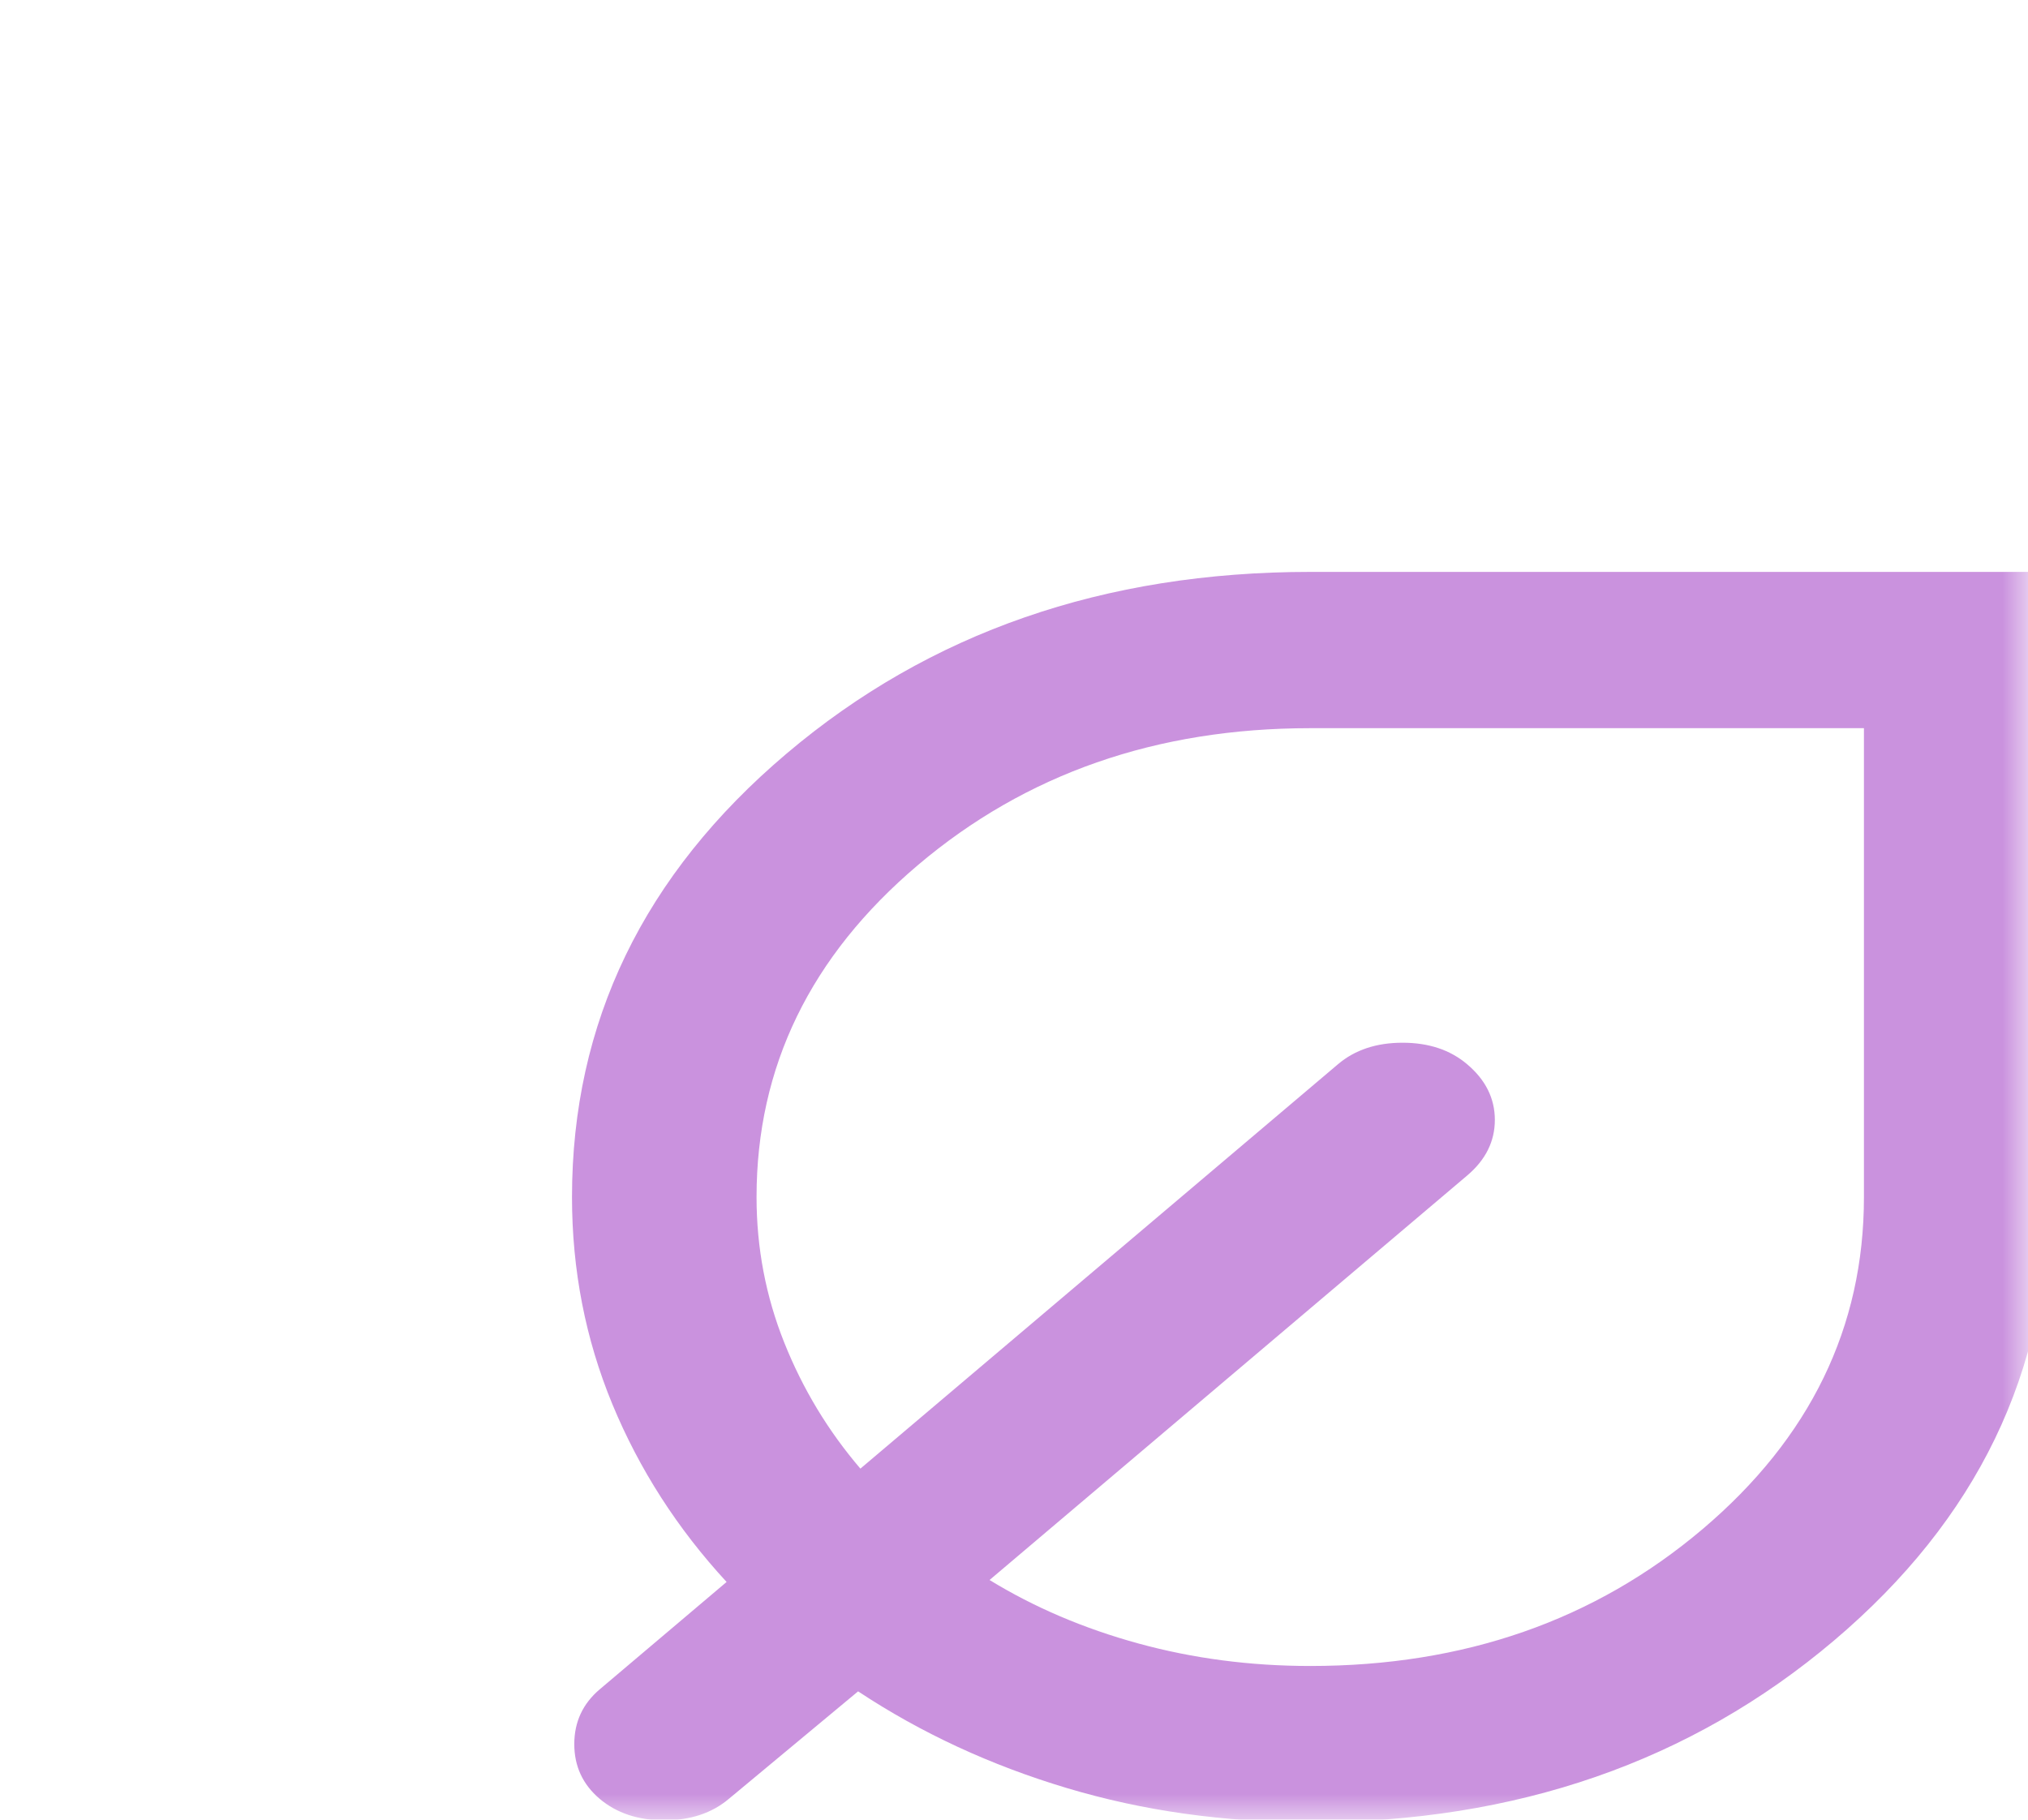 <svg width="39" height="35" viewBox="0 0 39 35" fill="none" xmlns="http://www.w3.org/2000/svg">
<mask id="mask0_209_67" style="mask-type:alpha" maskUnits="userSpaceOnUse" x="0" y="0" width="39" height="35">
<rect width="39" height="35" fill="#D9D9D9"/>
</mask>
<g mask="url(#mask0_209_67)">
<path d="M25.197 35.05C23.541 35.05 21.981 34.831 20.517 34.392C19.053 33.954 17.714 33.334 16.502 32.532L14.017 34.599C13.692 34.874 13.277 35.012 12.775 35.012C12.272 35.012 11.858 34.874 11.532 34.599C11.207 34.323 11.044 33.972 11.044 33.547C11.044 33.121 11.207 32.77 11.532 32.494L13.973 30.428C13.026 29.401 12.294 28.261 11.776 27.008C11.259 25.756 11 24.428 11 23.025C11 19.668 12.375 16.825 15.126 14.495C17.877 12.165 21.234 11 25.197 11H39.395V23.025C39.395 26.382 38.019 29.225 35.269 31.555C32.518 33.885 29.161 35.05 25.197 35.05ZM25.197 32.044C28.155 32.044 30.669 31.167 32.74 29.413C34.81 27.659 35.845 25.53 35.845 23.025V14.006H25.197C22.24 14.006 19.726 14.883 17.655 16.637C15.585 18.39 14.549 20.52 14.549 23.025C14.549 24.002 14.727 24.935 15.082 25.824C15.437 26.714 15.925 27.522 16.546 28.248L25.73 20.47C26.055 20.194 26.469 20.056 26.972 20.056C27.475 20.056 27.889 20.194 28.214 20.47C28.569 20.77 28.747 21.127 28.747 21.541C28.747 21.954 28.569 22.311 28.214 22.611L19.03 30.39C19.888 30.916 20.842 31.323 21.892 31.611C22.942 31.899 24.044 32.044 25.197 32.044Z" fill="#CA92DE"/>
</g>
</svg>
